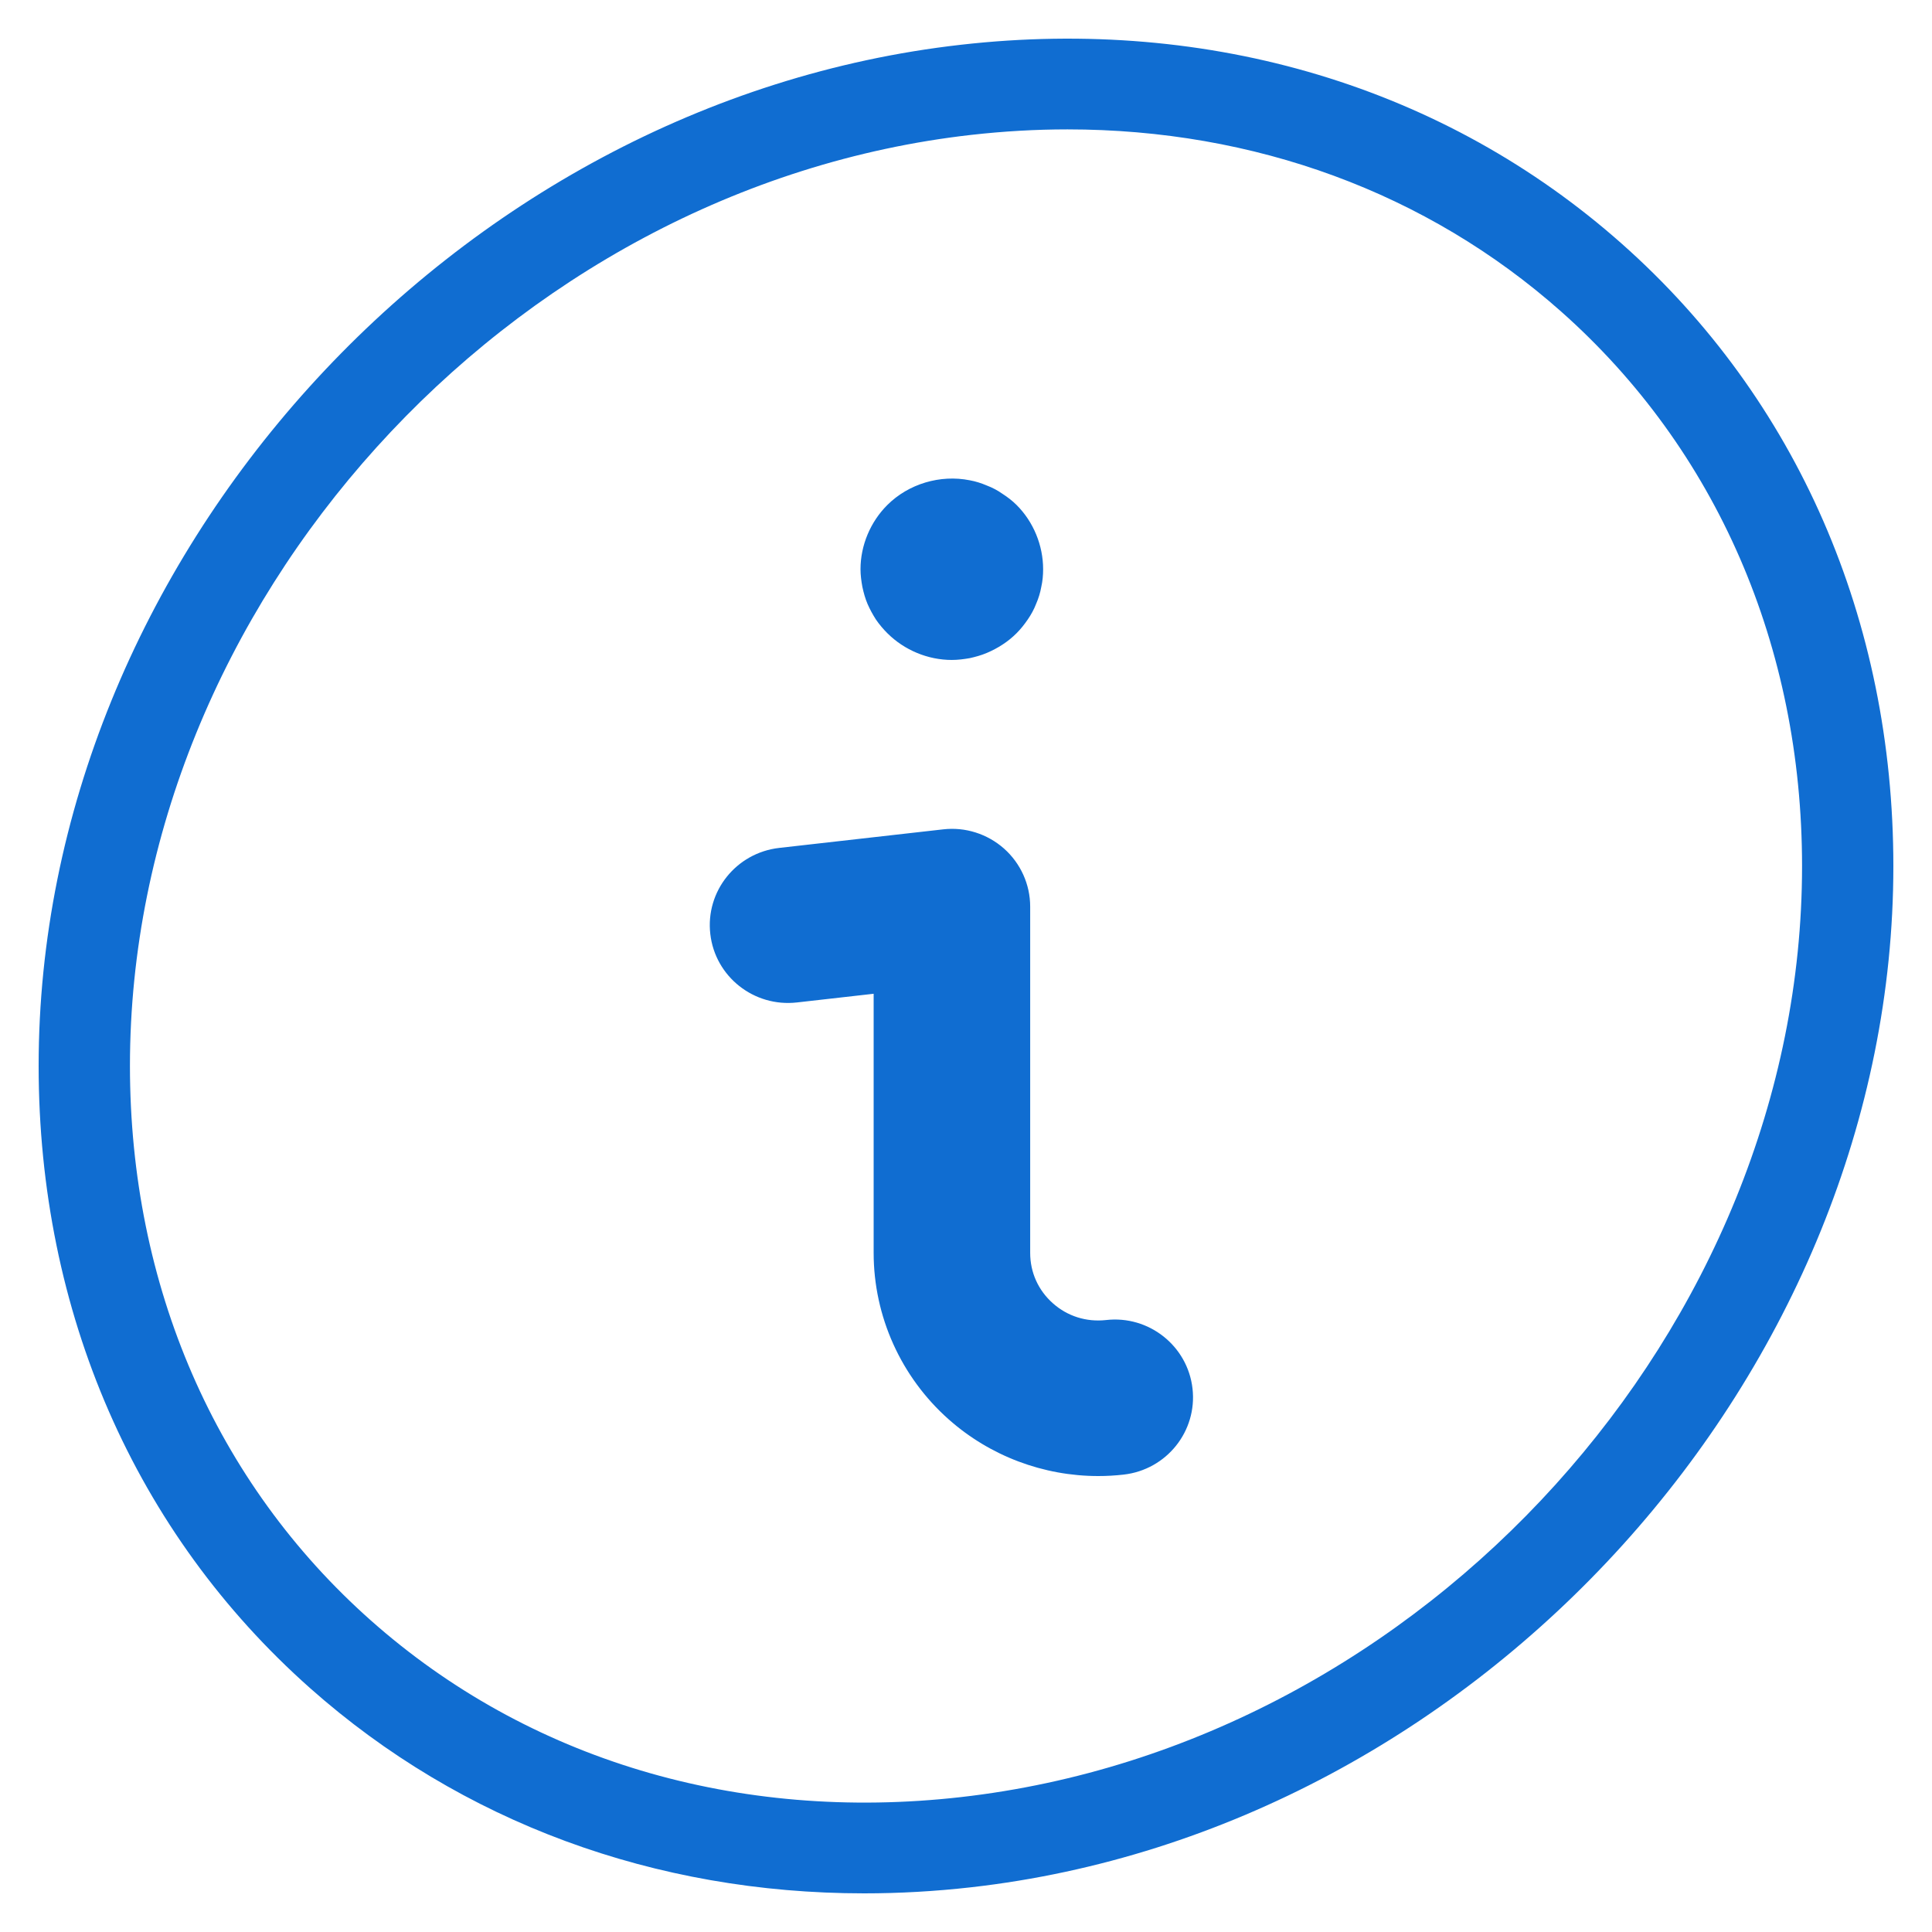 <?xml version="1.0" encoding="UTF-8"?>
<svg width="18px" height="18px" viewBox="0 0 100 100" version="1.1" xmlns="http://www.w3.org/2000/svg" xmlns:xlink="http://www.w3.org/1999/xlink">
    <title>42e64686-63b7-48e5-8d38-a58ba41f219d@1.00x</title>
    <g id="Miscellaneous" stroke="none" stroke-width="1" fill="none" fill-rule="evenodd">
        <g id="information">
            <path d="M0,100 L100,100 L100,0 L0,0 L0,100 Z M1.342,98.658 L98.658,98.658 L98.658,1.342 L1.342,1.342 L1.342,98.658 Z" id="outline" fill="#EEEEEE" opacity="0"></path>
            <path d="M83.949,12.62 C74.808,4.513 62.658,0.85 49.732,2.317 C23.413,5.297 2,29.005 2,55.167 C2,67.905 6.992,79.345 16.054,87.381 C23.876,94.319 33.9,98 44.731,98 C46.555,98 48.405,97.895 50.267,97.685 C76.587,94.703 98,70.995 98,44.833 C98,32.096 93.011,20.656 83.949,12.62 M49.732,93.018 C38.164,94.328 27.322,91.082 19.2,83.878 C11.156,76.745 6.726,66.547 6.726,55.167 C6.726,31.317 26.259,9.7 50.267,6.982 C51.946,6.793 53.609,6.697 55.251,6.697 C64.925,6.697 73.859,9.965 80.802,16.124 C88.845,23.257 93.274,33.453 93.274,44.833 C93.274,68.684 73.741,90.299 49.732,93.018 M48.812,42.928 C49.955,42.793 51.107,43.16 51.969,43.923 C52.829,44.688 53.322,45.78 53.322,46.927 L53.322,46.927 L53.322,64.849 C53.322,65.859 53.739,66.787 54.499,67.46 C55.257,68.133 56.233,68.435 57.241,68.326 C59.461,68.067 61.472,69.662 61.724,71.87 C61.978,74.079 60.382,76.073 58.16,76.325 C57.721,76.375 57.282,76.4 56.846,76.4 C54.006,76.4 51.244,75.364 49.105,73.467 C46.636,71.277 45.22,68.136 45.22,64.849 L45.22,64.849 L45.22,51.437 L41.248,51.887 C39.024,52.139 37.016,50.552 36.765,48.343 C36.511,46.134 38.107,44.141 40.331,43.888 L40.331,43.888 Z M45.932,26.135 C47.024,25.048 48.658,24.552 50.198,24.86 C50.496,24.914 50.792,25.008 51.075,25.129 C51.359,25.236 51.642,25.384 51.885,25.558 C52.155,25.732 52.4,25.92 52.615,26.135 C53.492,27.007 53.992,28.228 53.992,29.463 C53.992,29.771 53.965,30.08 53.897,30.375 C53.843,30.684 53.75,30.979 53.627,31.261 C53.519,31.542 53.372,31.811 53.196,32.066 C53.021,32.321 52.831,32.562 52.615,32.777 C52.4,32.992 52.155,33.193 51.885,33.367 C51.642,33.528 51.359,33.676 51.075,33.797 C50.792,33.917 50.496,33.998 50.198,34.065 C49.887,34.119 49.576,34.159 49.266,34.159 C48.025,34.159 46.808,33.649 45.932,32.777 C45.716,32.562 45.512,32.321 45.337,32.066 C45.175,31.811 45.026,31.542 44.904,31.261 C44.783,30.979 44.703,30.684 44.636,30.375 C44.582,30.08 44.54,29.771 44.54,29.463 C44.54,28.228 45.053,27.007 45.932,26.135 Z" id="icon" fill="#106dd1"></path>
        </g>
    </g>
</svg>
